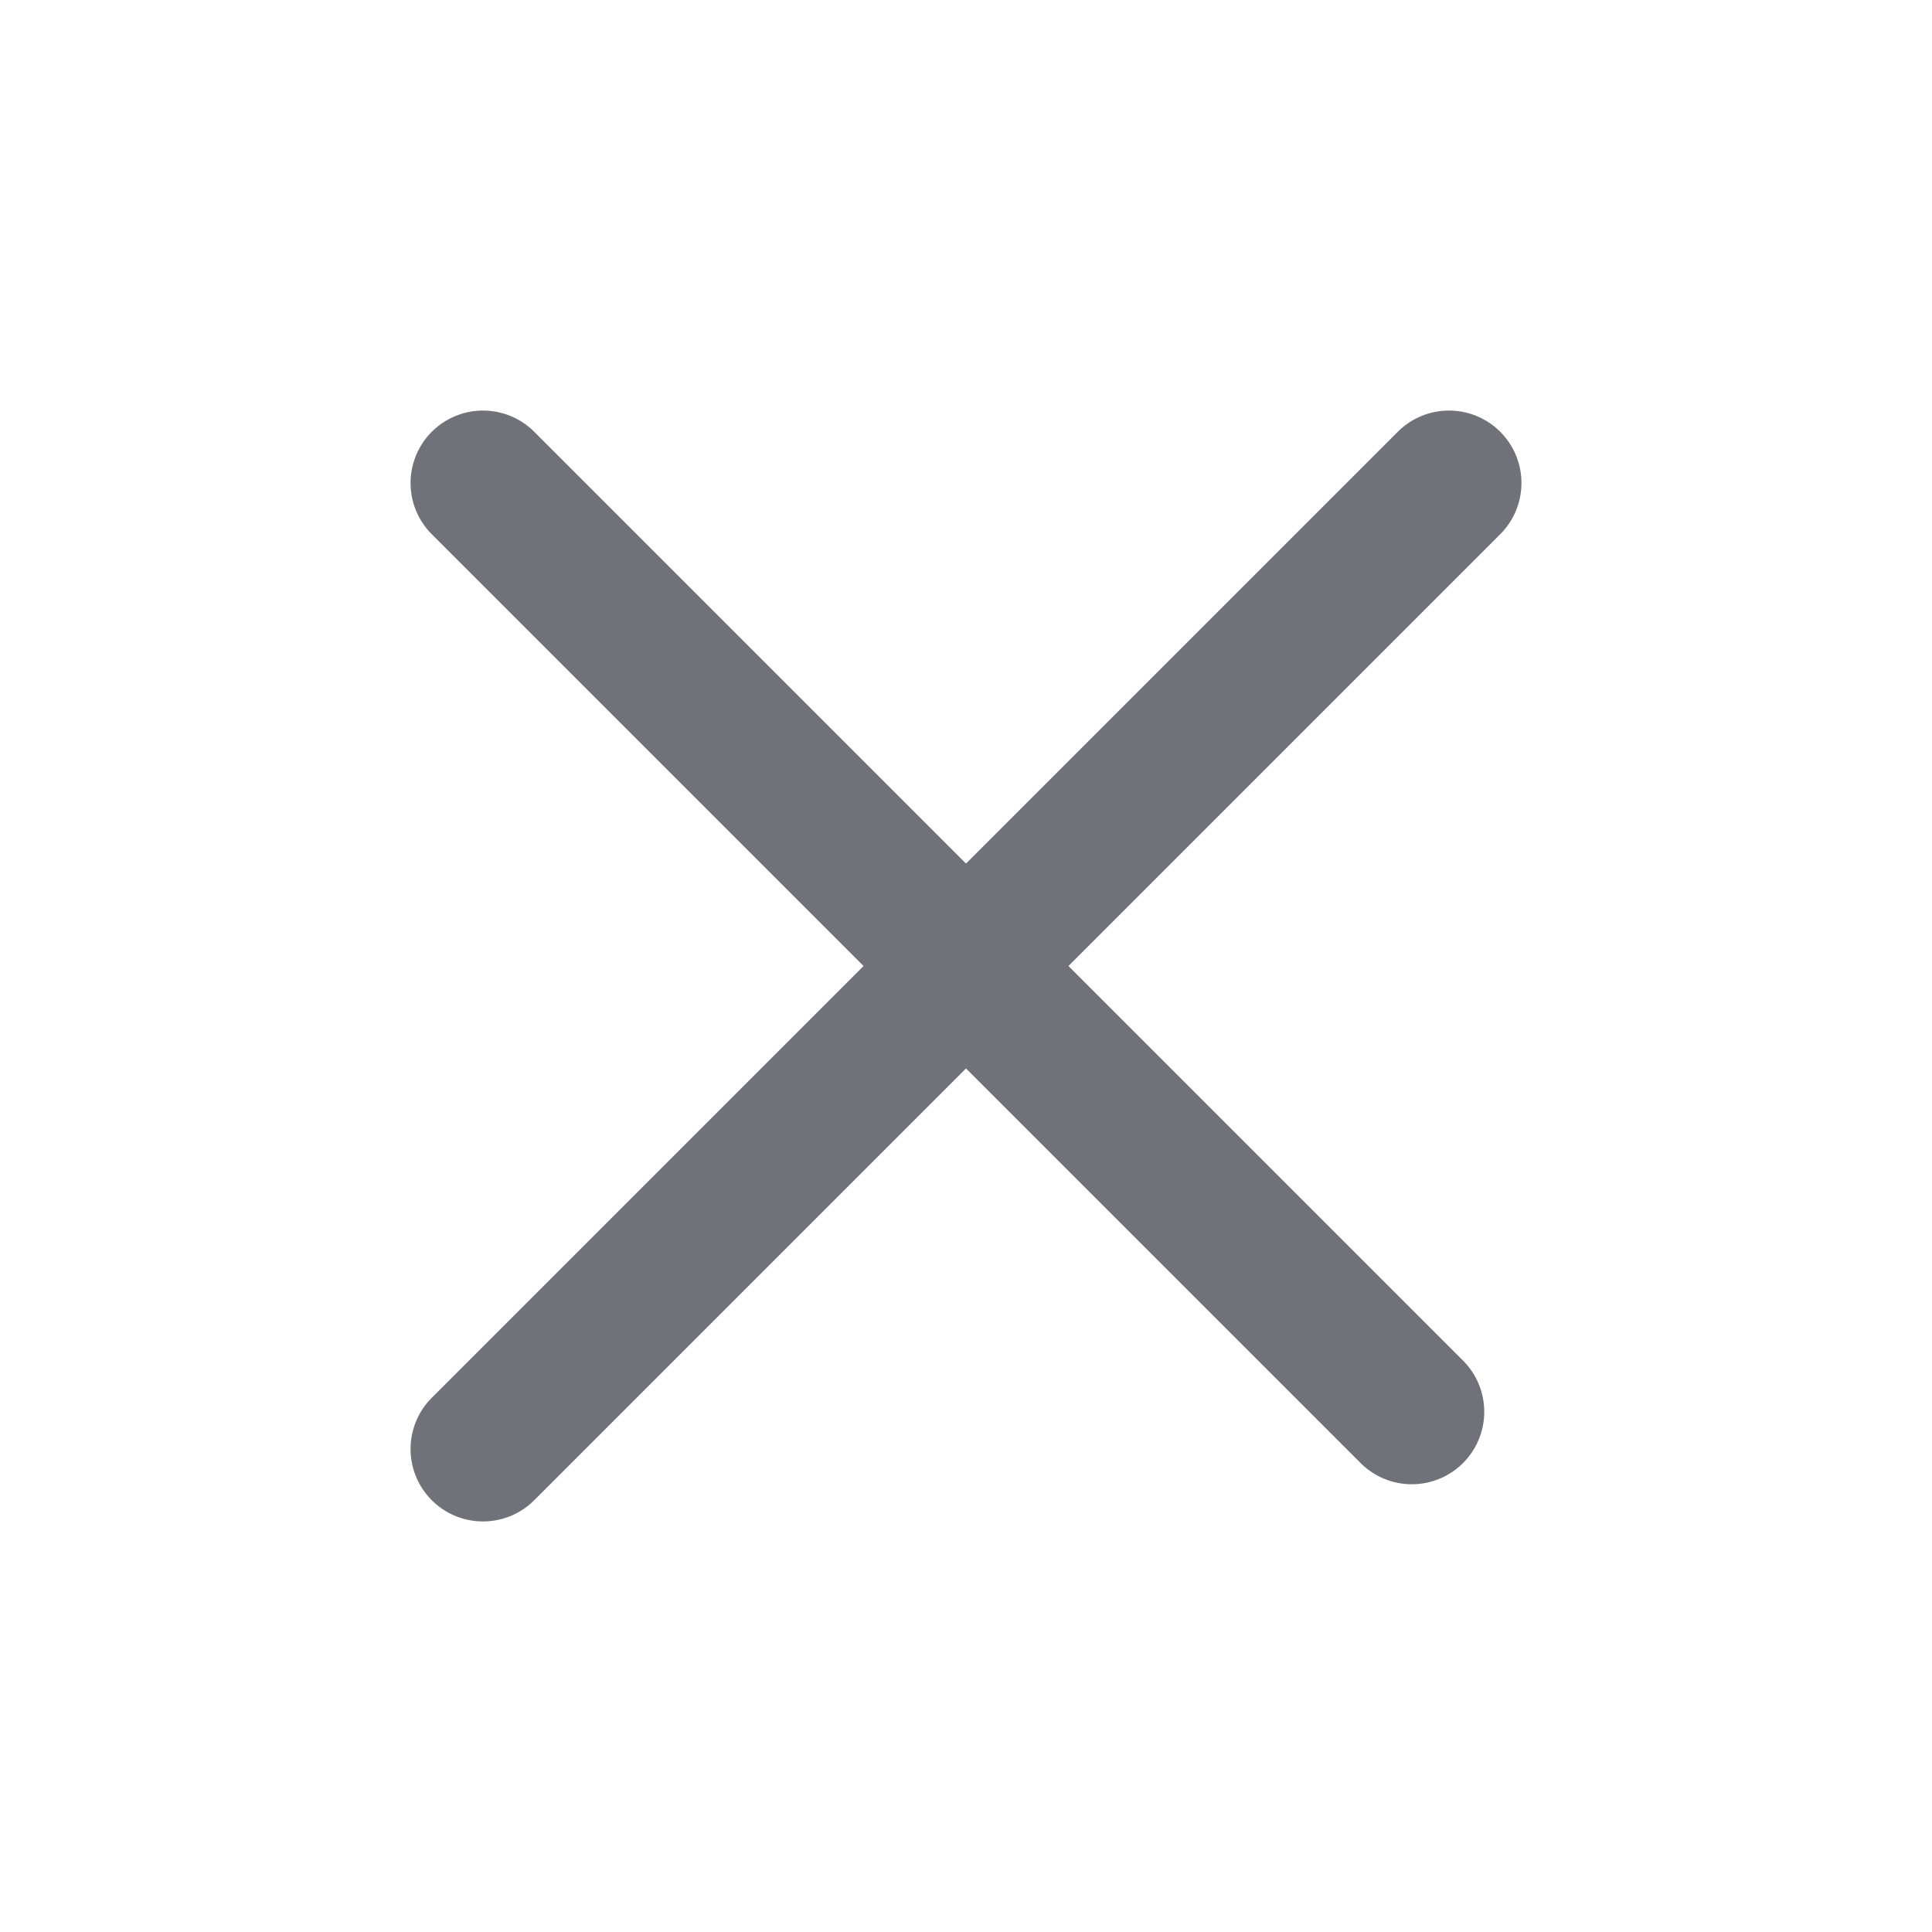 <svg width="20" height="20" viewBox="0 0 20 20" fill="none" xmlns="http://www.w3.org/2000/svg">
<path d="M5 15L15 5" stroke="#71717A" stroke-width="1.5" stroke-linecap="round" stroke-linejoin="round"/>
<path d="M14.615 14.615L5 5" stroke="#71717A" stroke-width="1.5" stroke-linecap="round" stroke-linejoin="round"/>
</svg>
